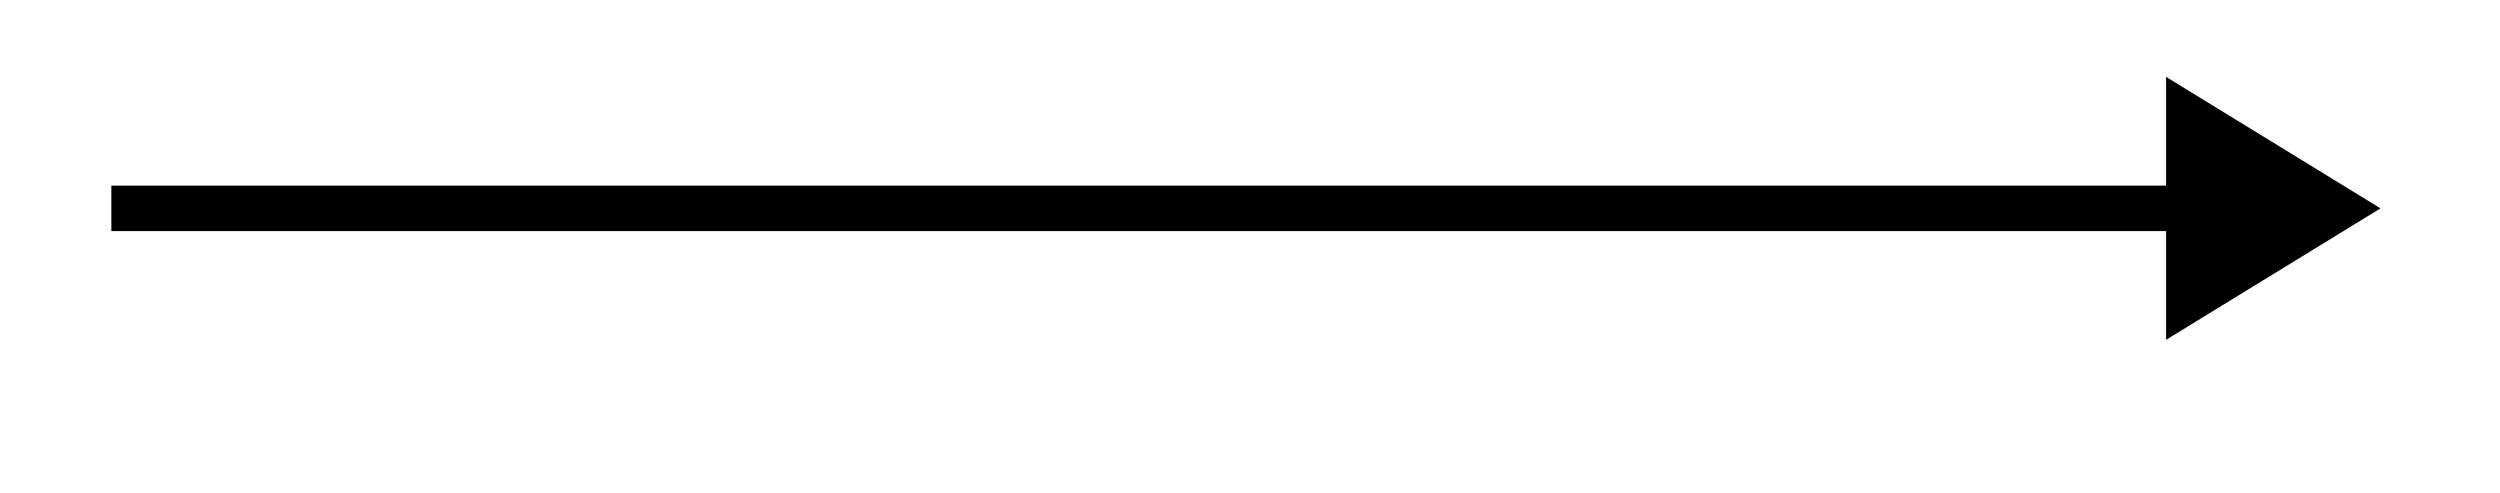 <svg xmlns="http://www.w3.org/2000/svg" width="21.934" height="4.322"><defs><clipPath id="a"><path d="M13 0h8.902v3.984H13Zm0 0"/></clipPath></defs><path fill="none" stroke="#000" stroke-miterlimit="10" stroke-width=".399" d="M.977 1.828h18.125"/><path d="m20.504 1.828-1.3-.797v1.594Zm0 0"/><g clip-path="url(#a)"><path fill="none" stroke="#000" stroke-miterlimit="10" stroke-width=".399" d="m20.504 1.828-1.3-.797v1.594Zm0 0"/></g></svg>